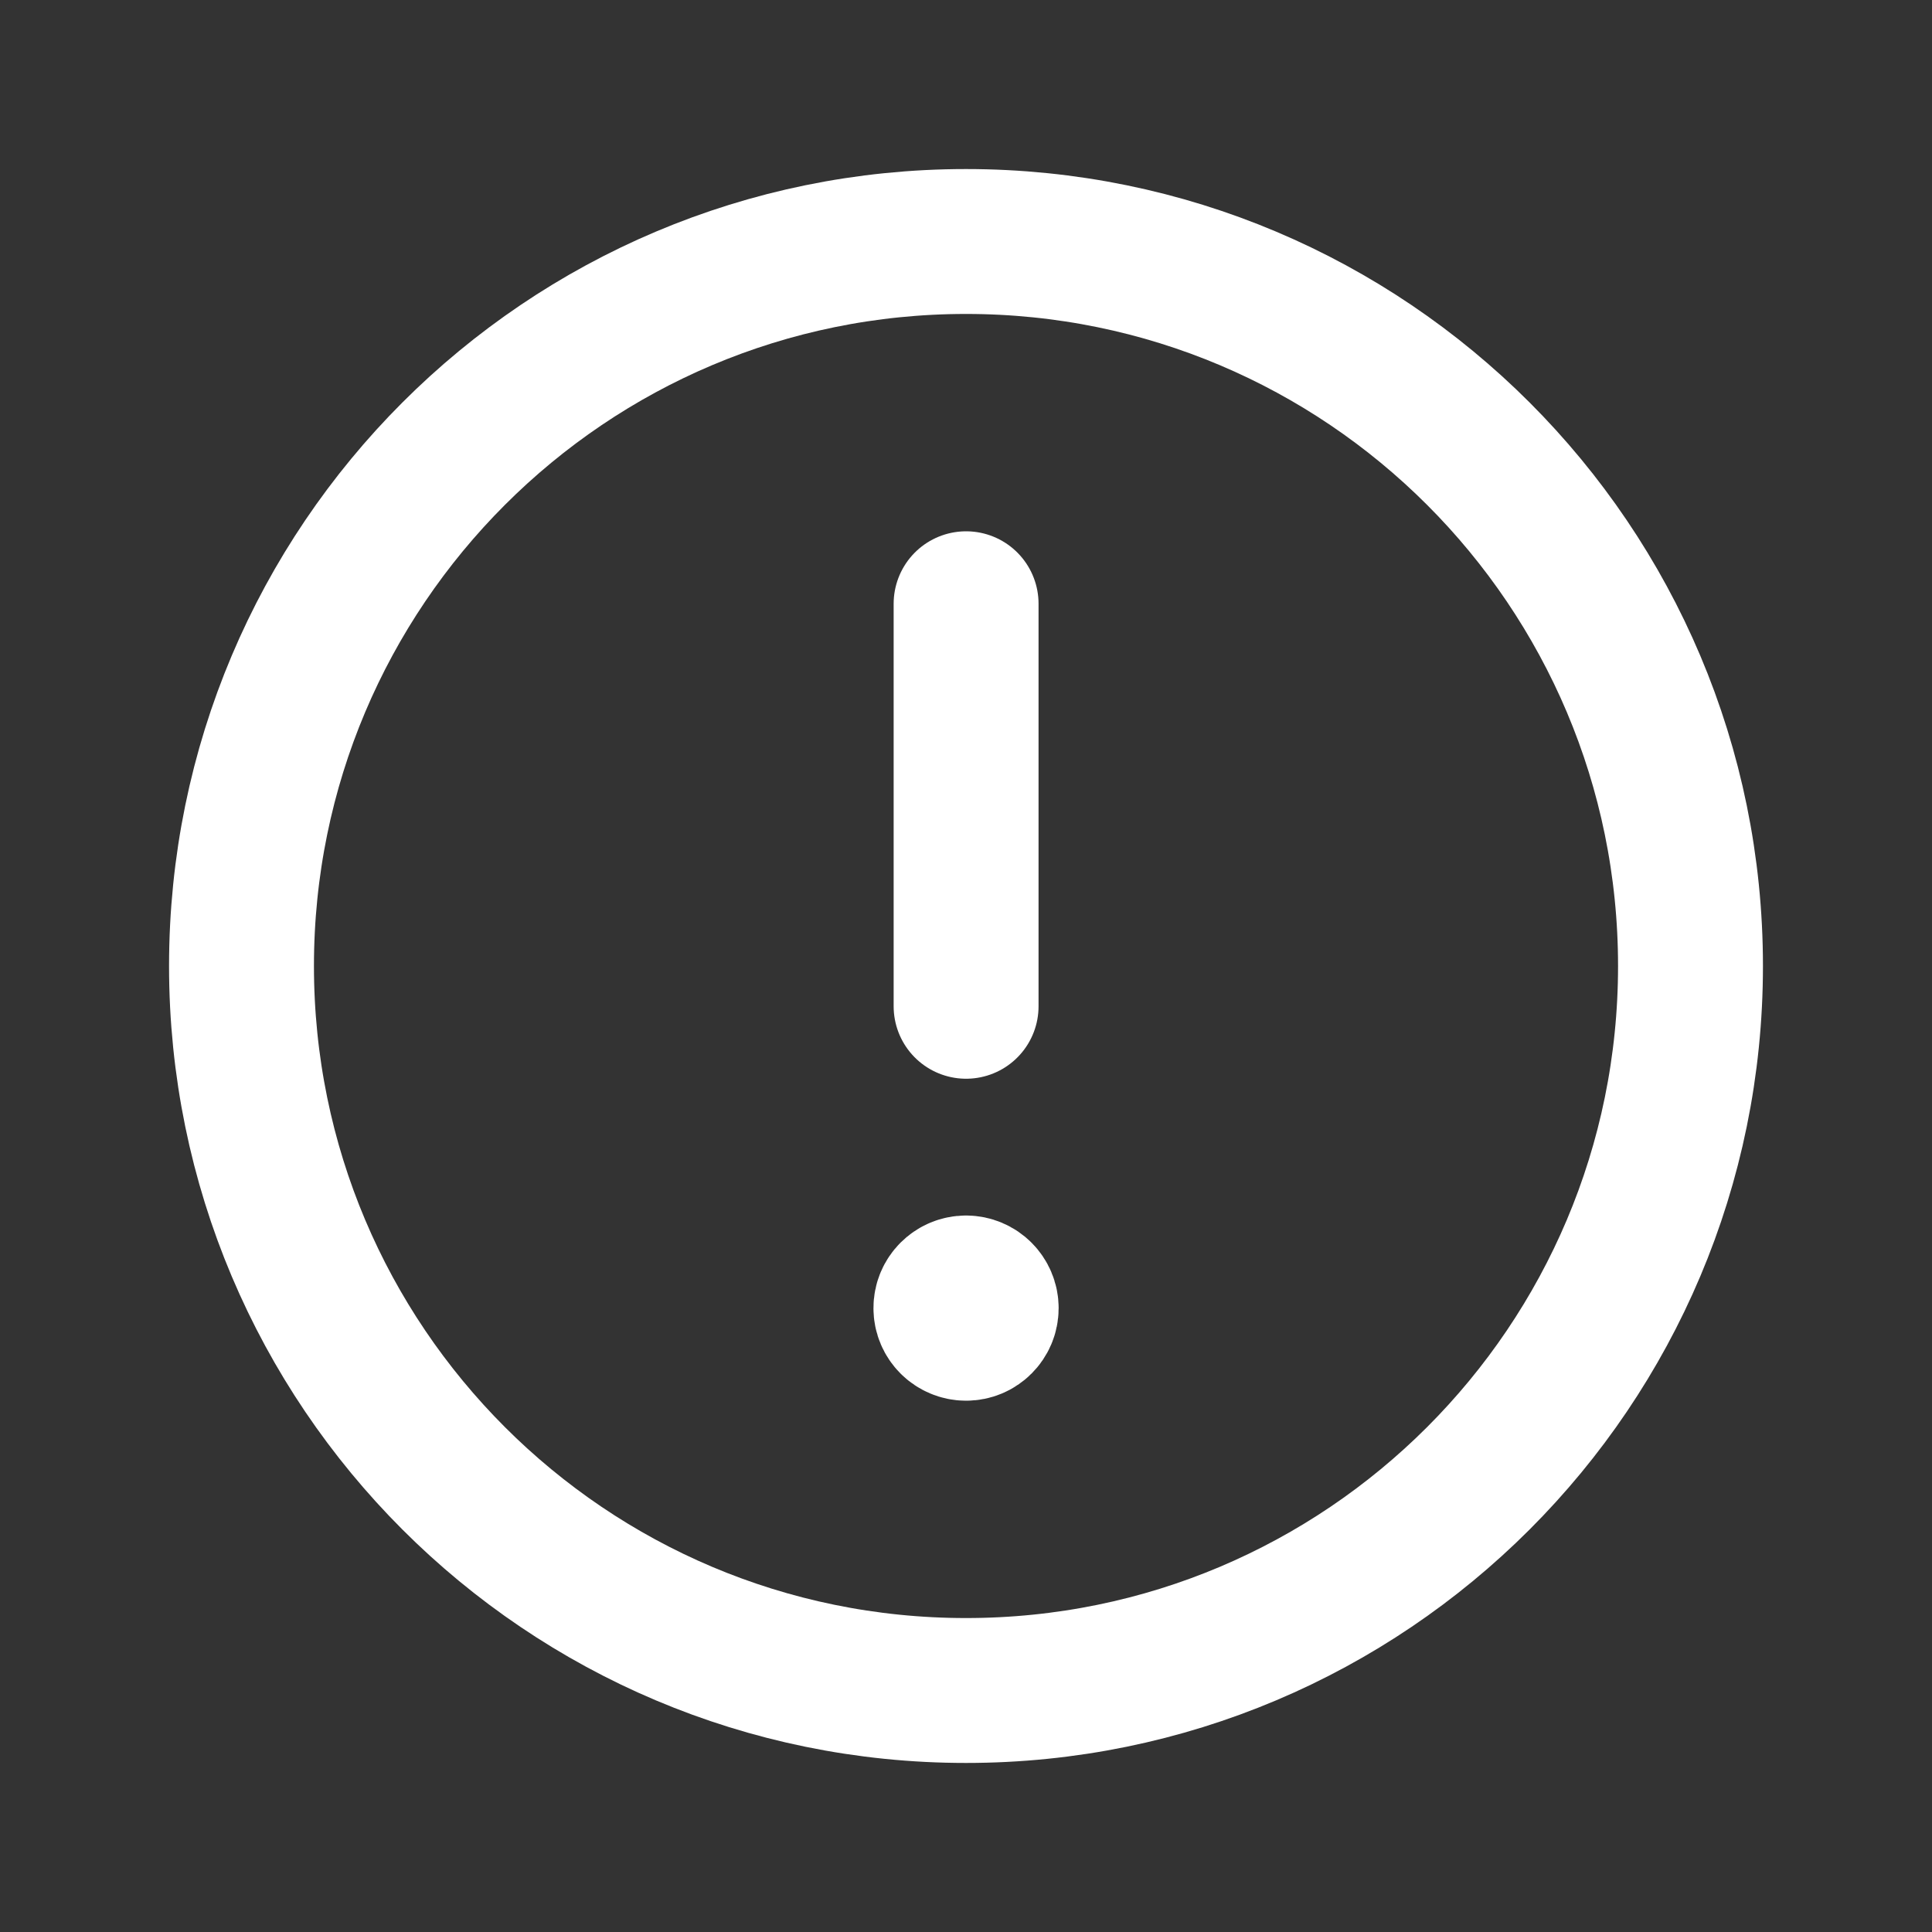 <svg width="20" height="20" viewBox="0 0 20 20" fill="none" xmlns="http://www.w3.org/2000/svg">
<rect x="0" y="0" width="20" height="20" fill="#333333" stroke="none"/>
<path fill-rule="evenodd" clip-rule="evenodd" d="M10 2.5V2.5C14.143 2.5 17.5 5.857 17.5 10V10C17.5 14.143 14.143 17.5 10 17.5V17.5C5.857 17.5 2.5 14.143 2.5 10V10C2.5 5.857 5.857 2.5 10 2.5Z" stroke="white" stroke-width="1.5" stroke-linecap="round" stroke-linejoin="round"/>
<path d="M10.001 10.417V6.25" stroke="white" stroke-width="1.5" stroke-linecap="round" stroke-linejoin="round"/>
<path d="M10 13.333C9.885 13.333 9.791 13.427 9.792 13.542C9.792 13.657 9.886 13.75 10.001 13.75C10.116 13.75 10.209 13.657 10.209 13.542C10.209 13.427 10.116 13.333 10 13.333" stroke="white" stroke-width="1.5" stroke-linecap="round" stroke-linejoin="round"/>
</svg>
